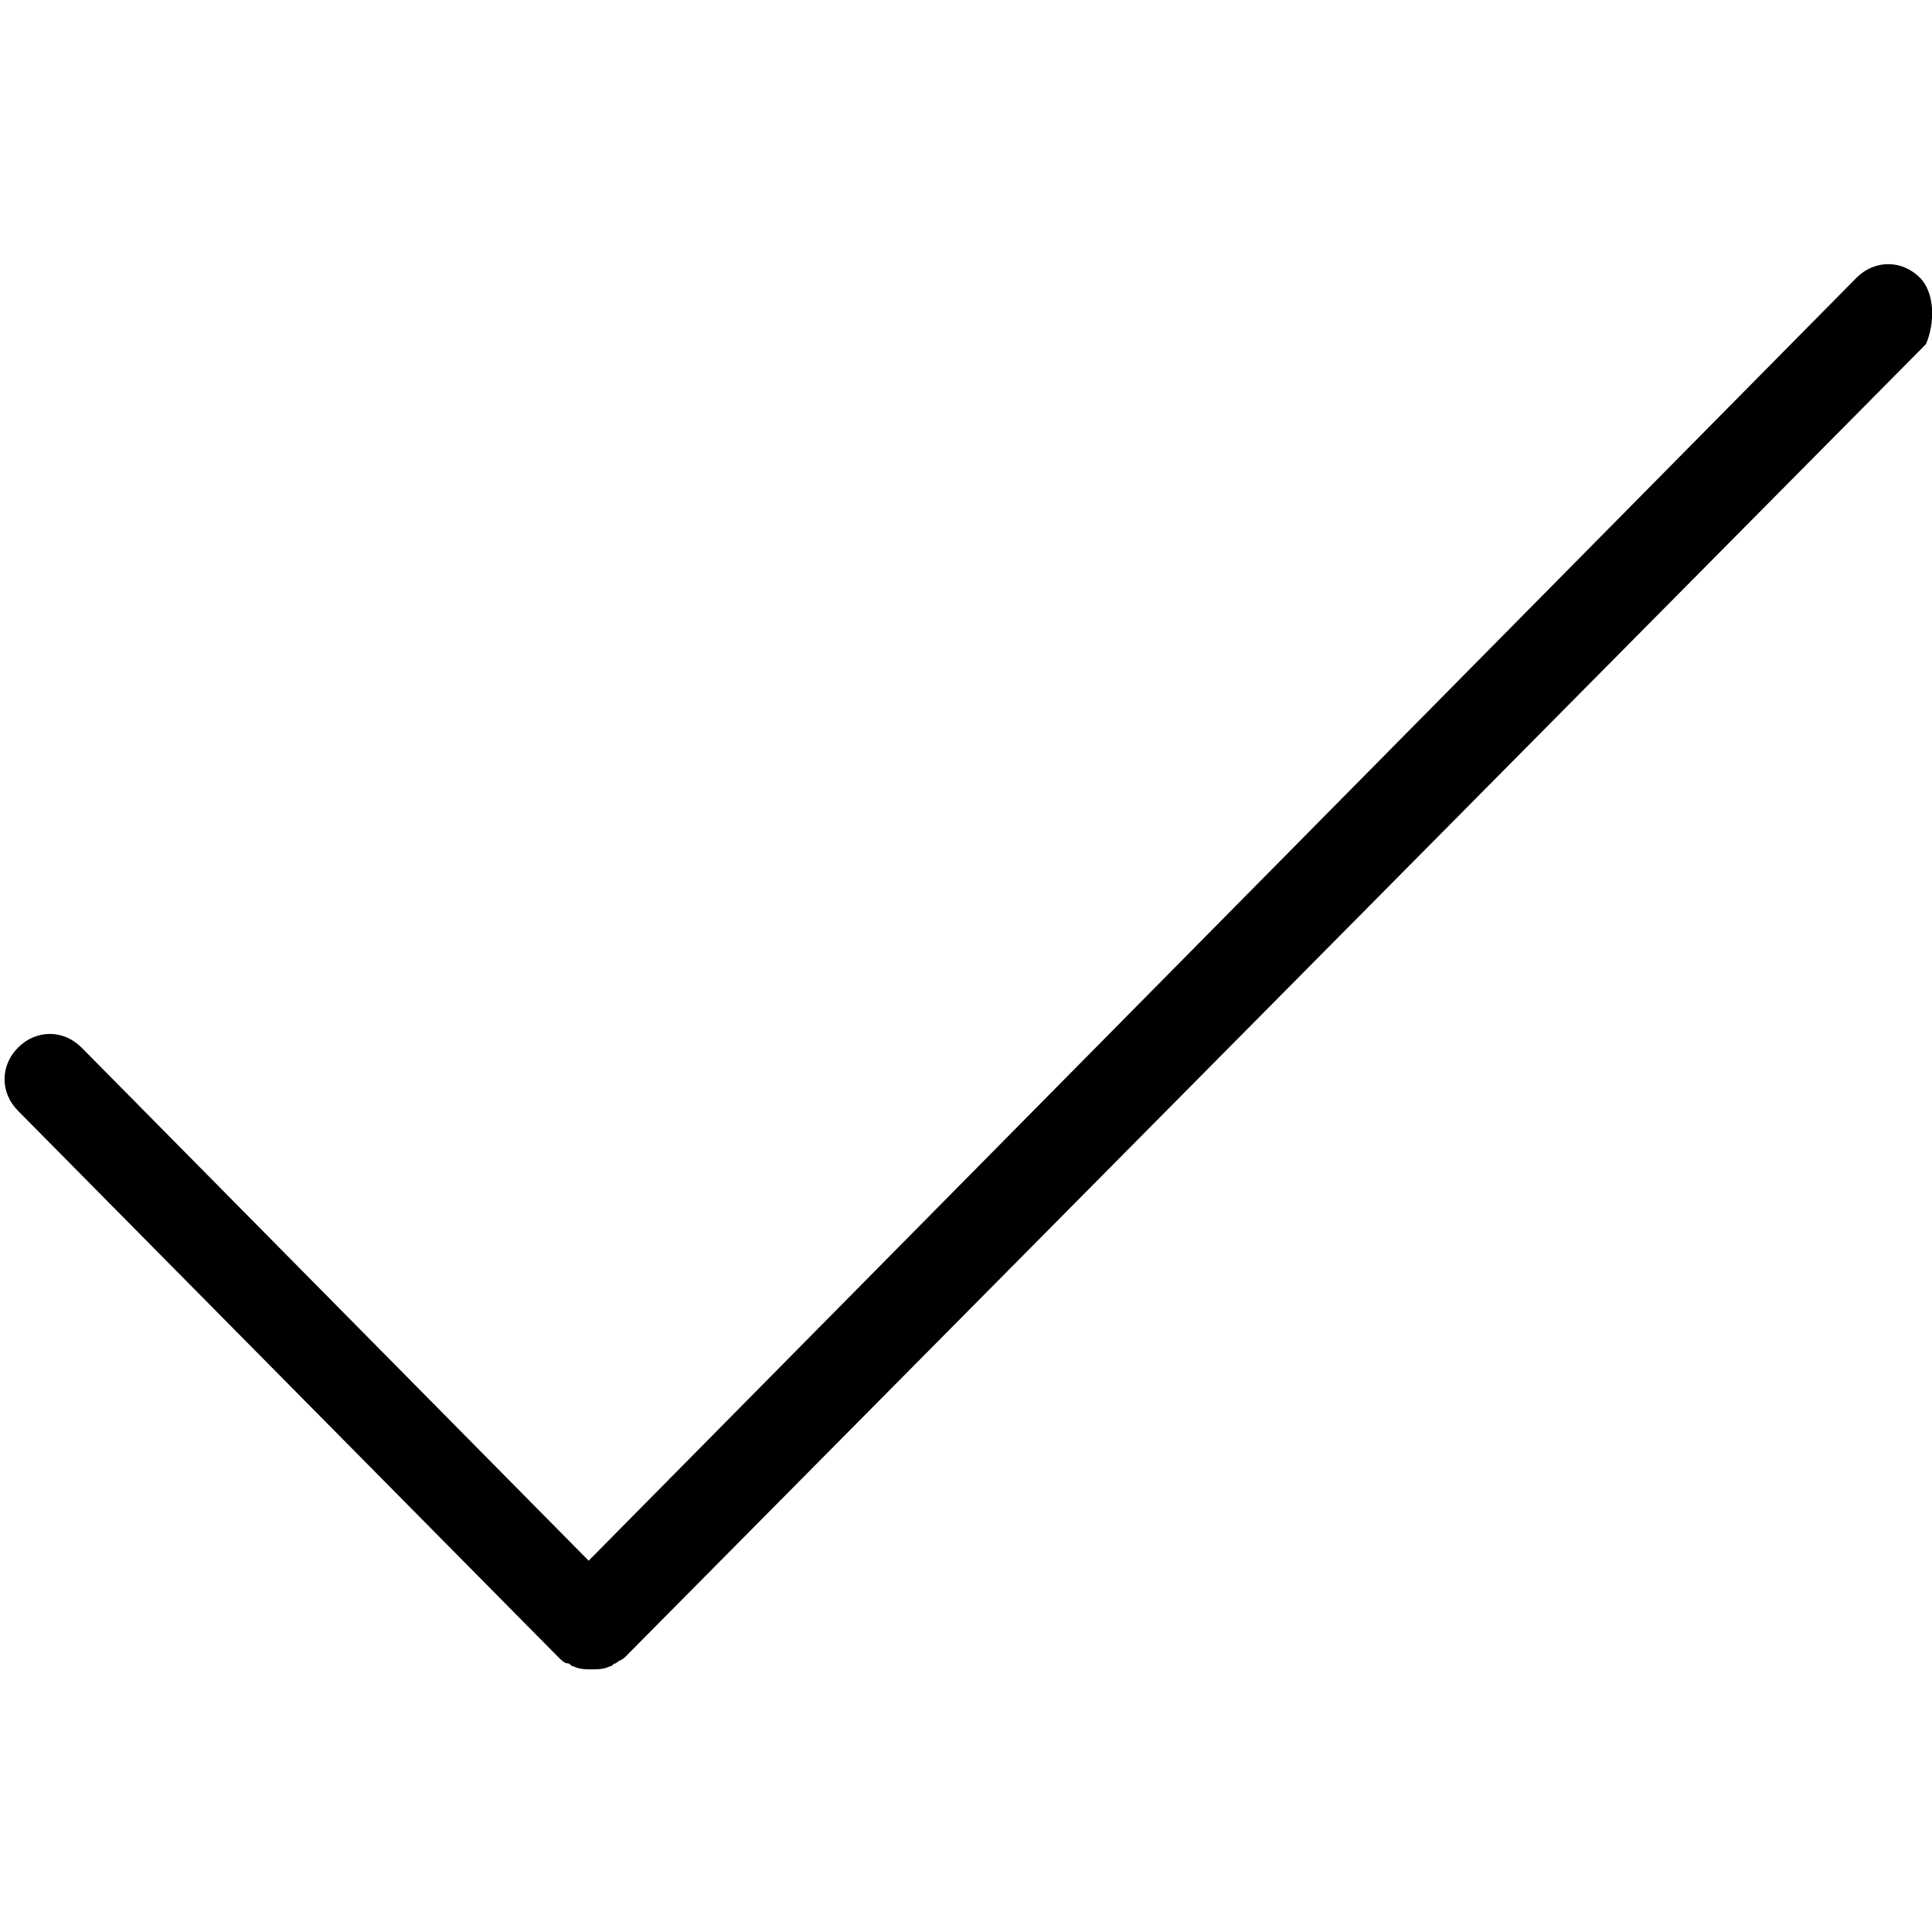 <?xml version="1.0" encoding="utf-8"?>
<!-- Generator: Adobe Illustrator 20.1.0, SVG Export Plug-In . SVG Version: 6.00 Build 0)  -->
<!DOCTYPE svg PUBLIC "-//W3C//DTD SVG 1.1//EN" "http://www.w3.org/Graphics/SVG/1.1/DTD/svg11.dtd">
<svg version="1.1" xmlns="http://www.w3.org/2000/svg" xmlns:xlink="http://www.w3.org/1999/xlink" x="0px" y="0px"
	 viewBox="0 0 64 64" style="enable-background:new 0 0 64 64;" xml:space="preserve">
<g id="check">
	<path d="M63.6,9.2c-0.6-0.6-1.5-0.6-2.1,0l-42,42.5l-16.8-17c-0.6-0.6-1.5-0.6-2.1,0c-0.6,0.6-0.6,1.5,0,2.1l17.9,18.1c0,0,0,0,0,0
		c0,0,0,0,0,0c0.1,0.1,0.2,0.2,0.3,0.2c0.1,0,0.1,0.1,0.2,0.1c0.2,0.1,0.4,0.1,0.6,0.1s0.4,0,0.6-0.1c0.1,0,0.1-0.1,0.2-0.1
		c0.1-0.1,0.2-0.1,0.3-0.2c0,0,0,0,0,0c0,0,0,0,0,0l43.1-43.5C64.1,10.7,64.1,9.7,63.6,9.2z"/>
</g>
<g id="check-done">
</g>
<g id="close">
</g>
<g id="plus">
</g>
<g id="minus">
</g>
<g id="divide">
</g>
<g id="equal">
</g>
<g id="asterisk">
</g>
<g id="check-circle">
</g>
<g id="close-circle">
</g>
<g id="plus-circle">
</g>
<g id="minus-circle">
</g>
<g id="divide-circle">
</g>
<g id="equal-circle">
</g>
<g id="asterisk-circle">
</g>
<g id="check-box">
</g>
<g id="close-box">
</g>
<g id="plus-box">
</g>
<g id="minus-box">
</g>
<g id="divide-box">
</g>
<g id="equal-box">
</g>
<g id="asterisk-box">
</g>
</svg>
